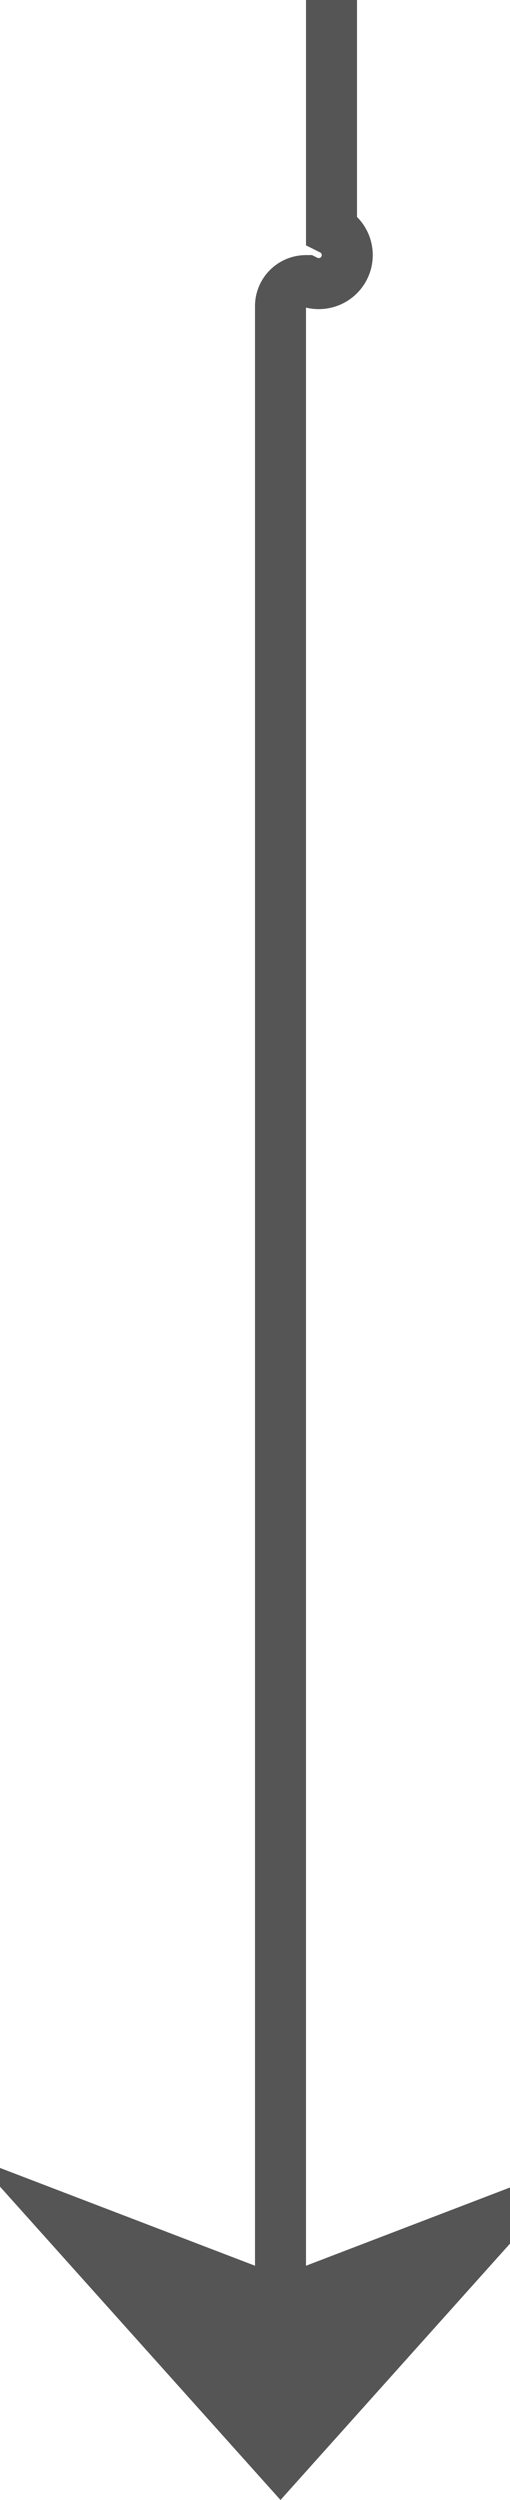 ﻿<?xml version="1.0" encoding="utf-8"?>
<svg version="1.1" xmlns:xlink="http://www.w3.org/1999/xlink" width="10px" height="49px" preserveAspectRatio="xMidYMin meet" viewBox="833 196  8 49" xmlns="http://www.w3.org/2000/svg">
  <path d="M 838.5 159  L 838.5 200.5  A 0.5 0.5 0 0 1 838 201.5 A 0.5 0.5 0 0 0 837.5 202 L 837.5 244  " stroke-width="1" stroke="#555555" fill="none" />
  <path d="M 838.5 158  A 3 3 0 0 0 835.5 161 A 3 3 0 0 0 838.5 164 A 3 3 0 0 0 841.5 161 A 3 3 0 0 0 838.5 158 Z M 831.5 238.3  L 837.5 245  L 843.5 238.3  L 837.5 240.6  L 831.5 238.3  Z " fill-rule="nonzero" fill="#555555" stroke="none" />
</svg>